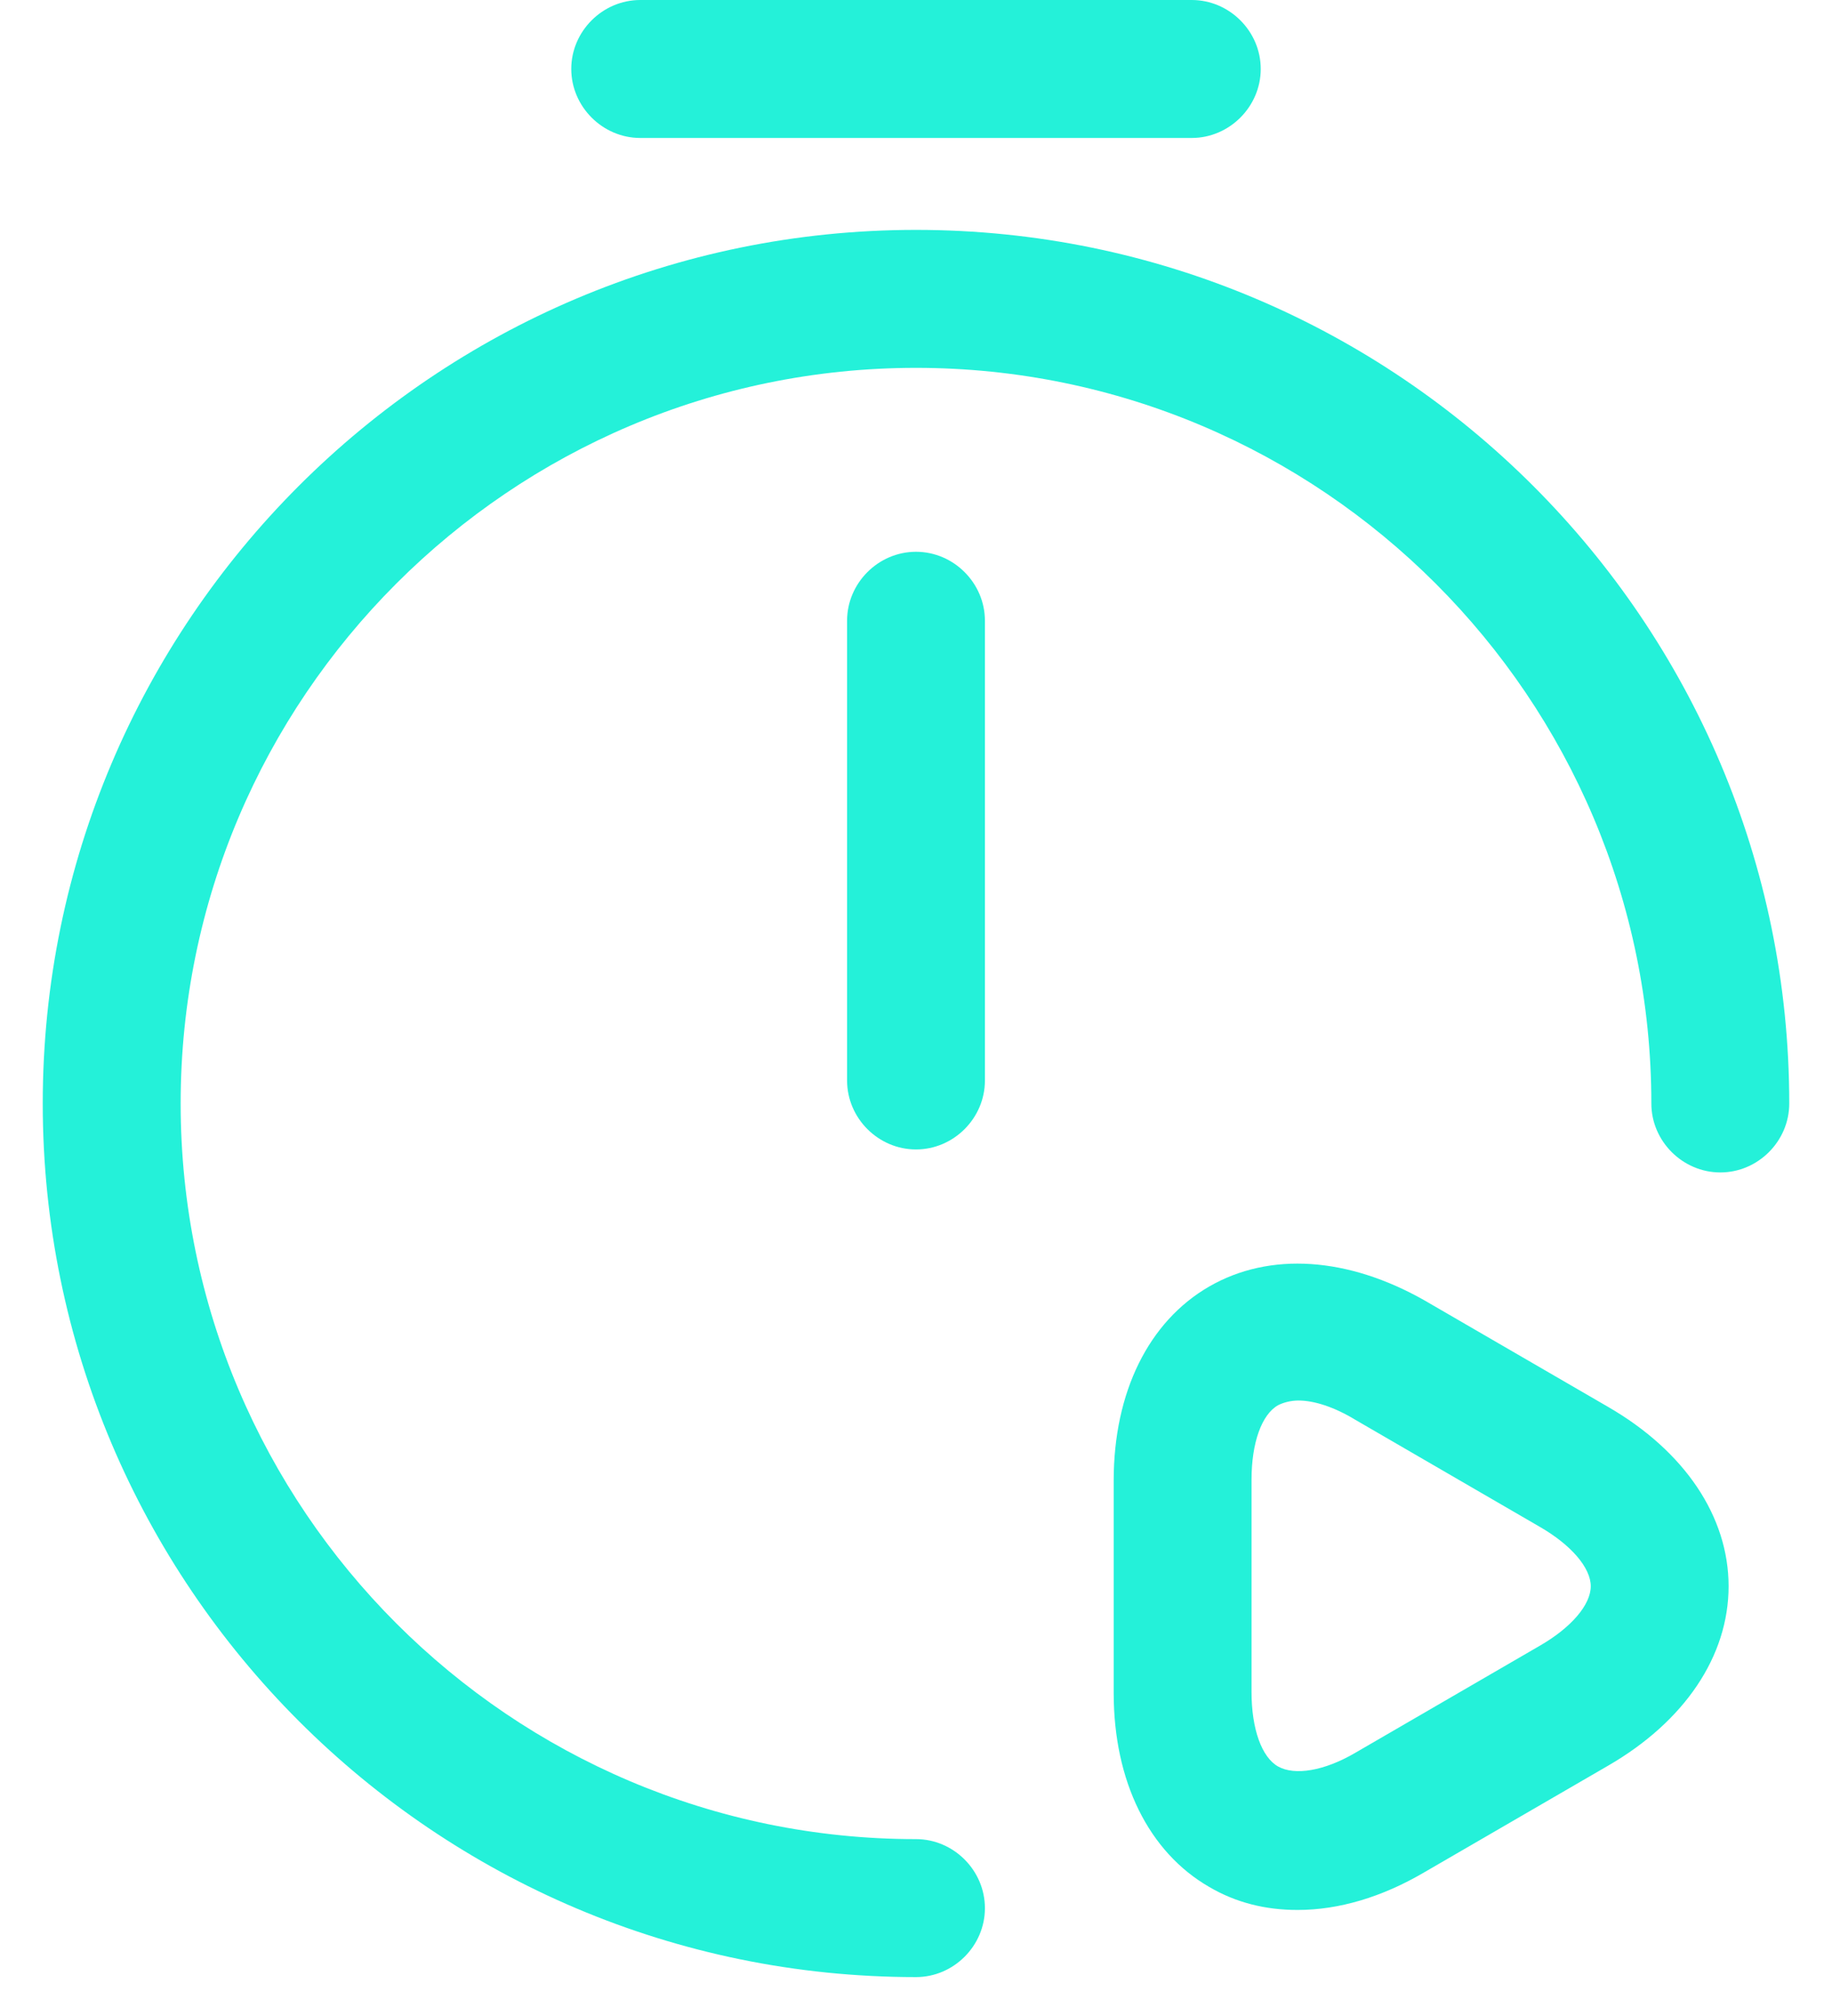 <svg width="20" height="22" viewBox="0 0 26 30" fill="none" xmlns="http://www.w3.org/2000/svg">
<path d="M13 17.105C12.439 17.105 11.974 16.64 11.974 16.079V9.237C11.974 8.676 12.439 8.211 13 8.211C13.561 8.211 14.026 8.676 14.026 9.237V16.079C14.026 16.64 13.561 17.105 13 17.105Z" fill="#24F1D9"/>
<path d="M13 29.421C5.829 29.421 0 23.591 0 16.421C0 9.25 5.829 3.421 13 3.421C20.171 3.421 26 9.25 26 16.421C26 16.982 25.535 17.447 24.974 17.447C24.413 17.447 23.947 16.982 23.947 16.421C23.947 10.386 19.035 5.474 13 5.474C6.965 5.474 2.053 10.386 2.053 16.421C2.053 22.456 6.965 27.368 13 27.368C13.561 27.368 14.026 27.834 14.026 28.395C14.026 28.956 13.561 29.421 13 29.421Z" fill="#24F1D9"/>
<path d="M17.105 2.053H8.895C8.334 2.053 7.868 1.587 7.868 1.026C7.868 0.465 8.334 0 8.895 0H17.105C17.666 0 18.132 0.465 18.132 1.026C18.132 1.587 17.666 2.053 17.105 2.053Z" fill="#24F1D9"/>
<path d="M18.68 28.422C18.201 28.422 17.763 28.313 17.366 28.08C16.463 27.56 15.943 26.506 15.943 25.193V22.032C15.943 20.718 16.463 19.664 17.366 19.144C18.269 18.624 19.432 18.706 20.568 19.35L23.305 20.937C24.441 21.594 25.097 22.566 25.097 23.605C25.097 24.645 24.441 25.617 23.305 26.274L20.568 27.861C19.938 28.231 19.295 28.422 18.68 28.422ZM18.693 20.841C18.584 20.841 18.474 20.869 18.392 20.91C18.146 21.047 17.995 21.471 17.995 22.018V25.179C17.995 25.727 18.146 26.151 18.392 26.288C18.638 26.424 19.076 26.356 19.542 26.082L22.278 24.495C22.757 24.221 23.045 23.879 23.045 23.605C23.045 23.332 22.757 22.99 22.278 22.716L19.542 21.129C19.227 20.937 18.926 20.841 18.693 20.841Z" fill="#24F1D9"/>
</svg>
